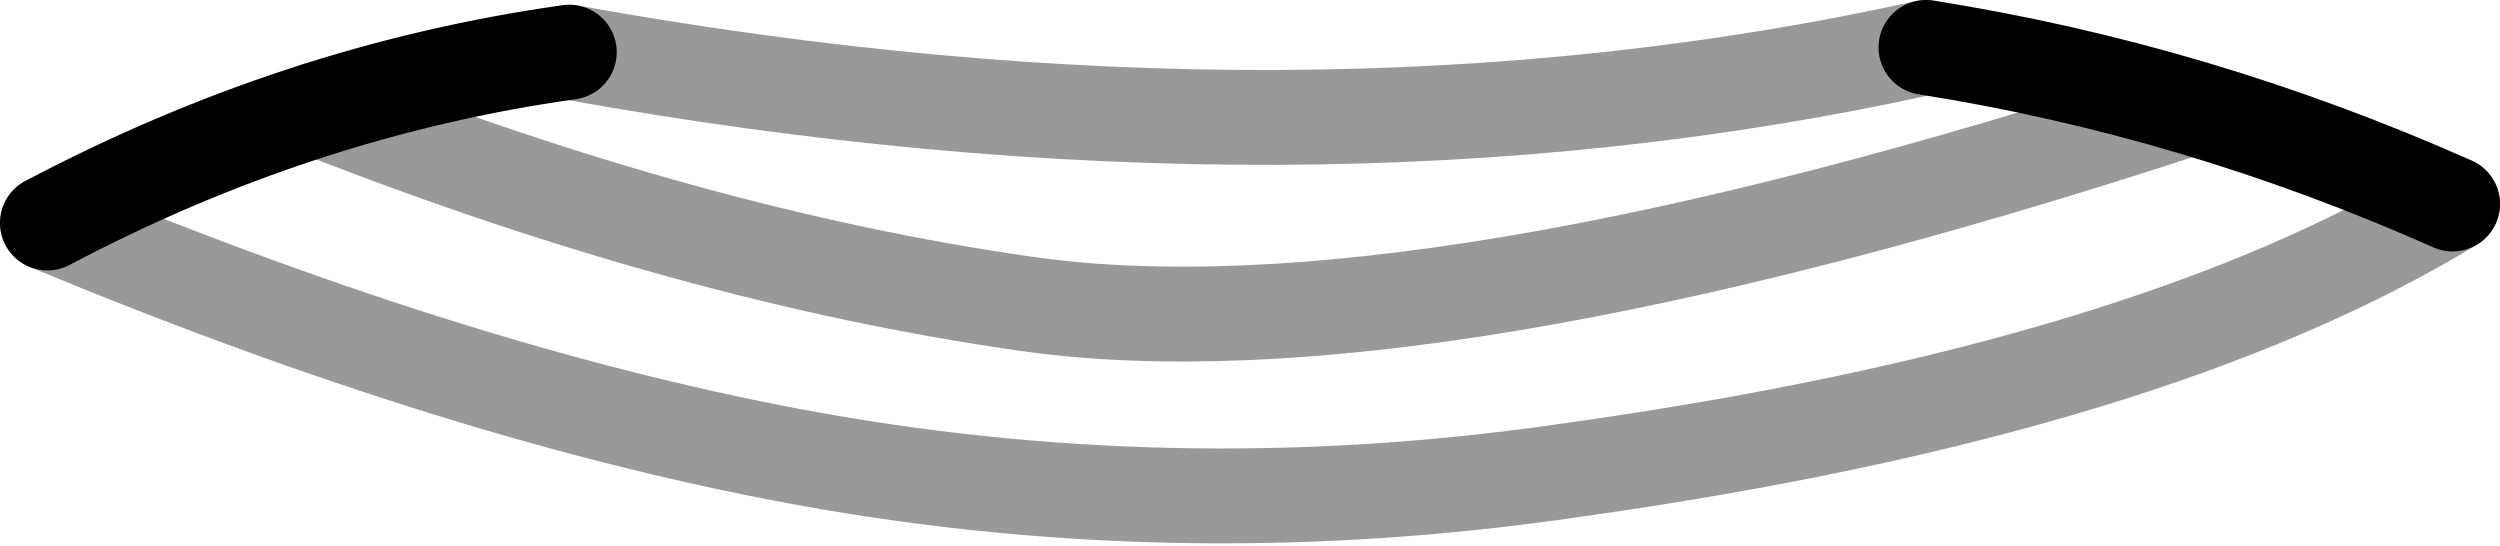 <?xml version="1.0" encoding="UTF-8" standalone="no"?>
<svg xmlns:xlink="http://www.w3.org/1999/xlink" height="5.75px" width="26.35px" xmlns="http://www.w3.org/2000/svg">
  <g transform="matrix(1.0, 0.0, 0.0, 1.0, -4.3, -0.8)">
    <path d="M10.3 1.35 Q18.05 2.75 24.6 1.3 27.45 1.75 30.15 2.95 26.95 4.9 20.9 5.75 16.85 6.35 12.9 5.65 9.25 5.0 4.8 3.15 7.45 1.75 10.3 1.35" fill="#ffffff" fill-opacity="0.0" fill-rule="evenodd" stroke="none"/>
    <path d="M24.6 1.3 Q27.45 1.75 30.15 2.95 M4.8 3.15 Q7.45 1.75 10.3 1.35" fill="none" stroke="#000000" stroke-linecap="round" stroke-linejoin="round" stroke-width="1.0"/>
    <path d="M10.3 1.35 Q18.05 2.75 24.6 1.3 M30.15 2.95 Q26.95 4.9 20.9 5.75 16.85 6.35 12.9 5.65 9.25 5.0 4.8 3.15" fill="none" stroke="#000000" stroke-linecap="round" stroke-linejoin="round" stroke-opacity="0.4" stroke-width="1.0"/>
    <path d="M7.65 1.95 Q11.6 3.5 15.1 4.0 19.25 4.6 27.35 1.95" fill="none" stroke="#000000" stroke-linecap="round" stroke-linejoin="round" stroke-opacity="0.4" stroke-width="1.0"/>
  </g>
</svg>
